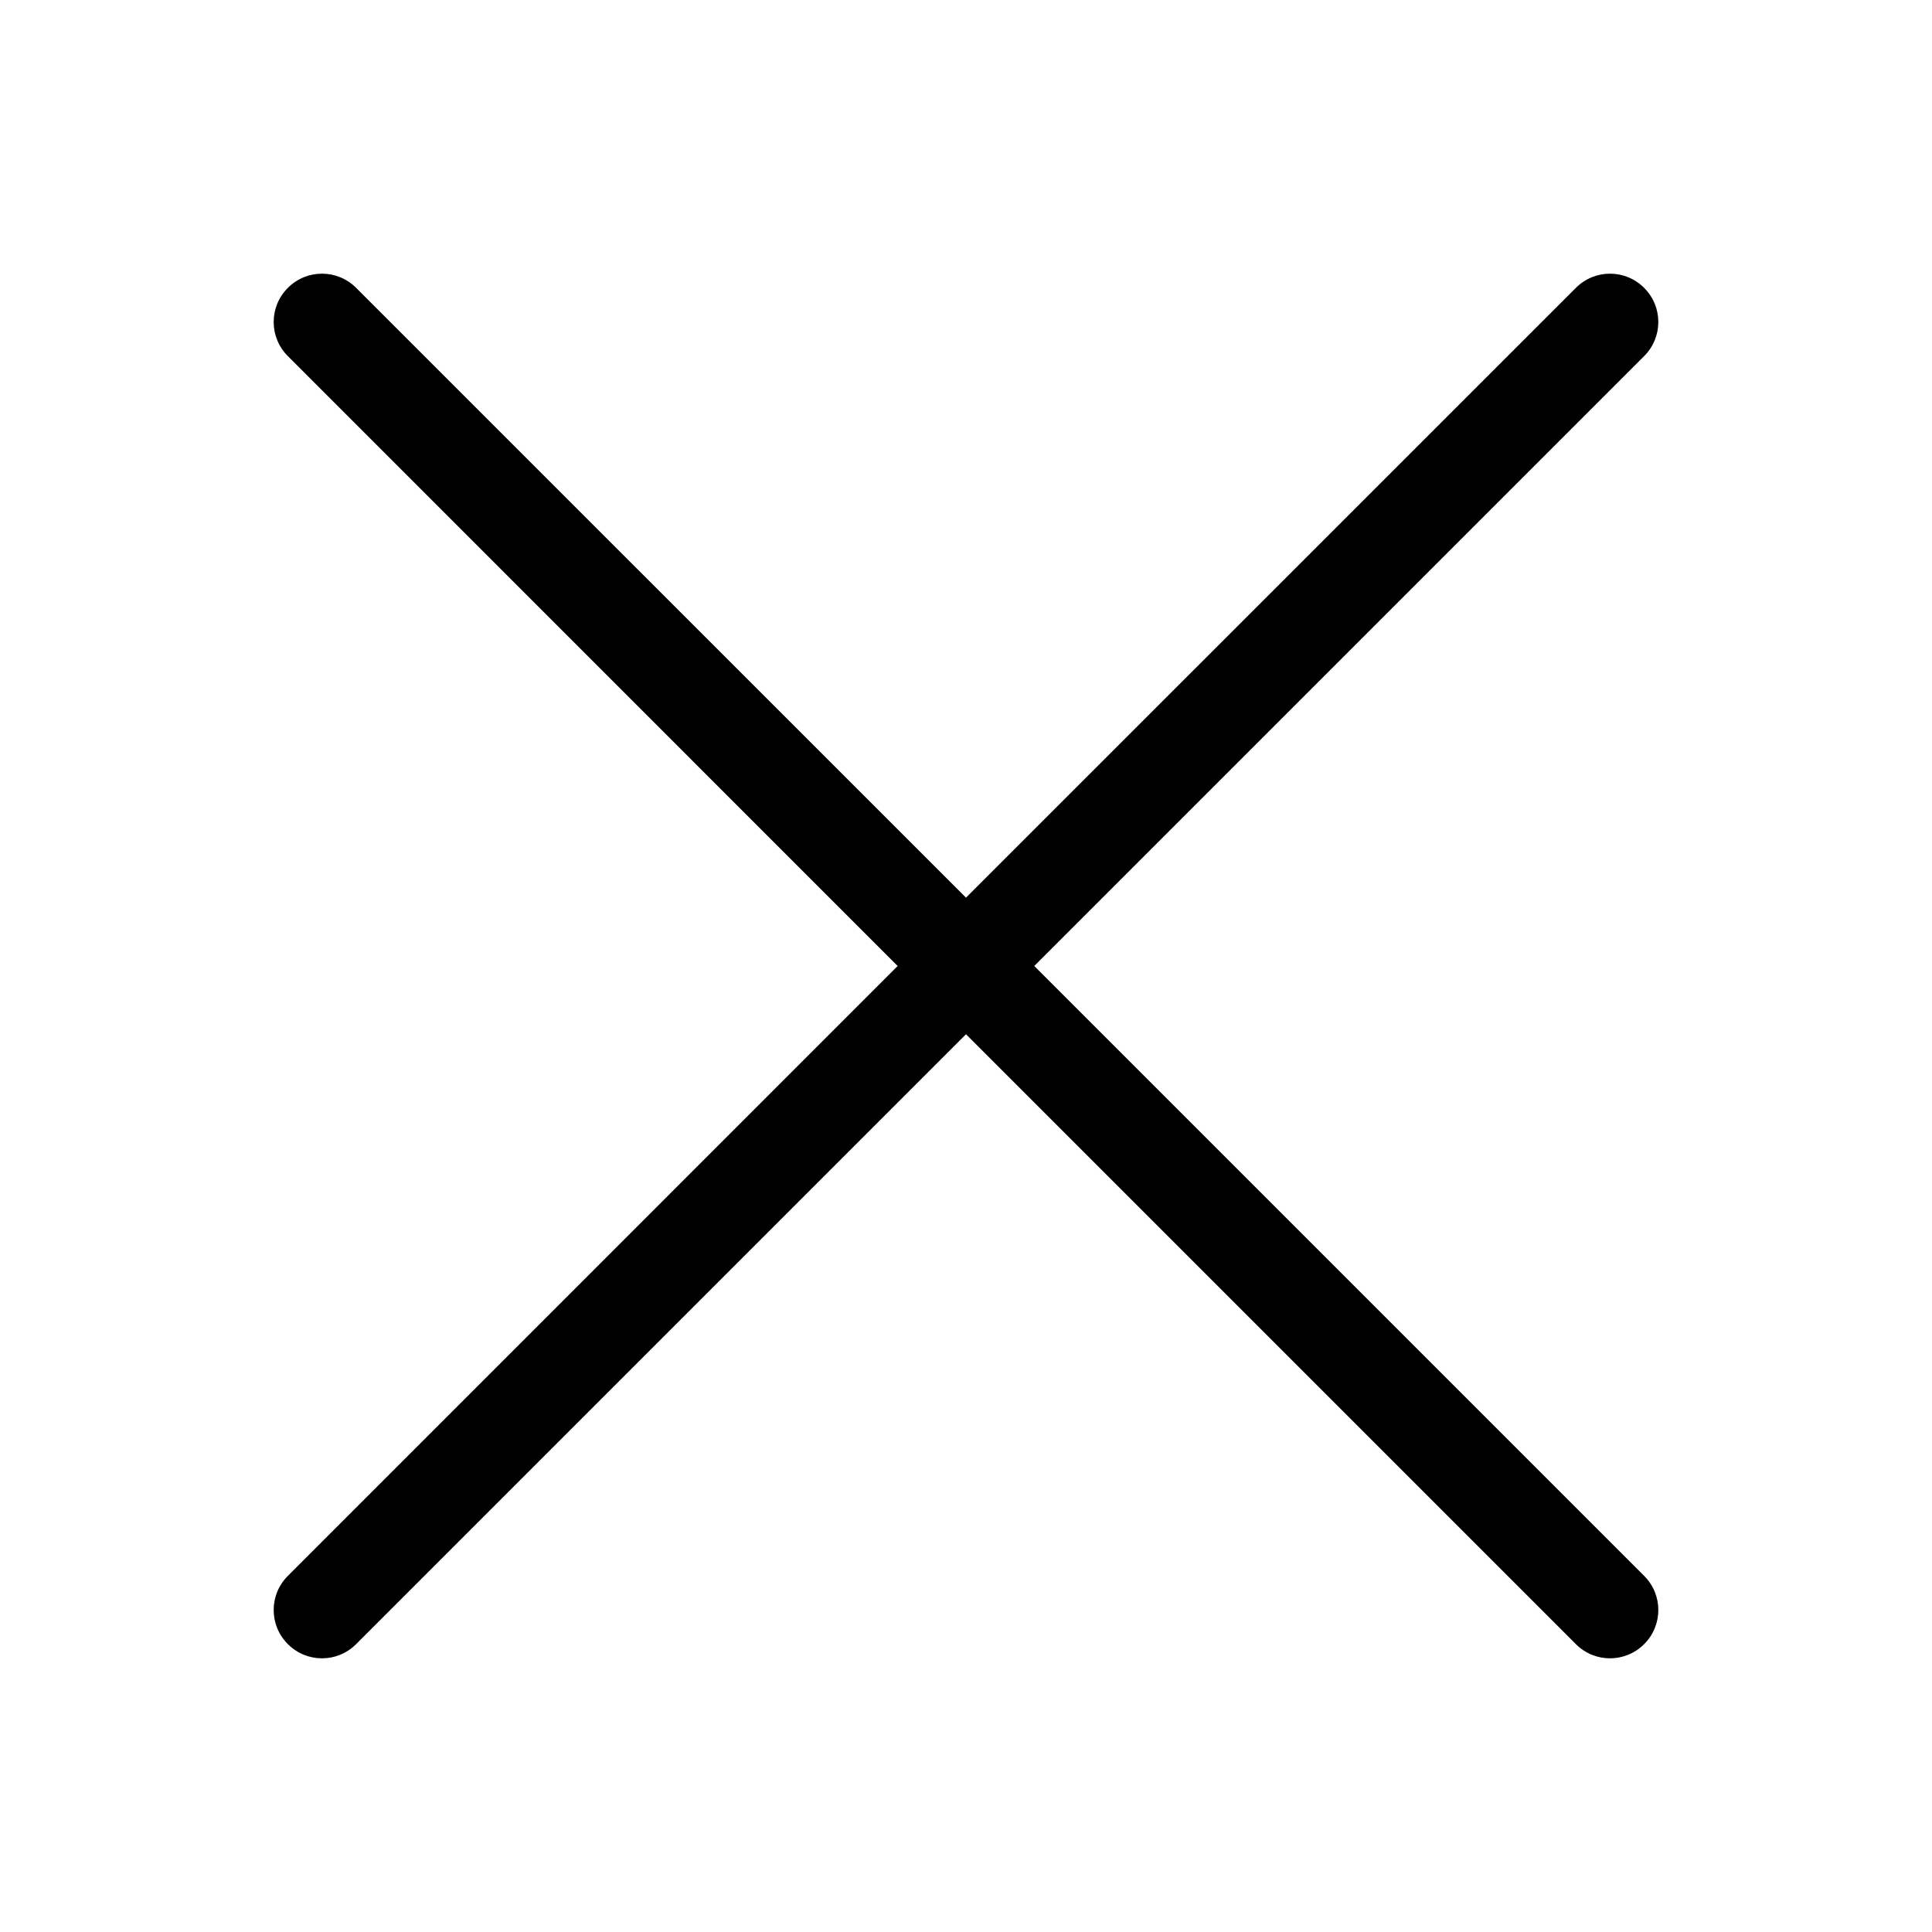 <svg width="24" height="24" viewBox="0 0 24 24" fill="none" xmlns="http://www.w3.org/2000/svg" data-karrot-ui-icon="true">
  <path fill-rule="evenodd" clip-rule="evenodd" d="M3.576 3.576C3.81 3.341 4.19 3.341 4.424 3.576L12 11.151L19.576 3.576C19.81 3.341 20.19 3.341 20.424 3.576C20.659 3.81 20.659 4.19 20.424 4.424L12.848 12L20.424 19.576C20.659 19.81 20.659 20.19 20.424 20.424C20.19 20.659 19.81 20.659 19.576 20.424L12 12.848L4.424 20.424C4.19 20.659 3.81 20.659 3.576 20.424C3.341 20.19 3.341 19.81 3.576 19.576L11.151 12L3.576 4.424C3.341 4.19 3.341 3.81 3.576 3.576Z" fill="currentColor"/>
</svg>
